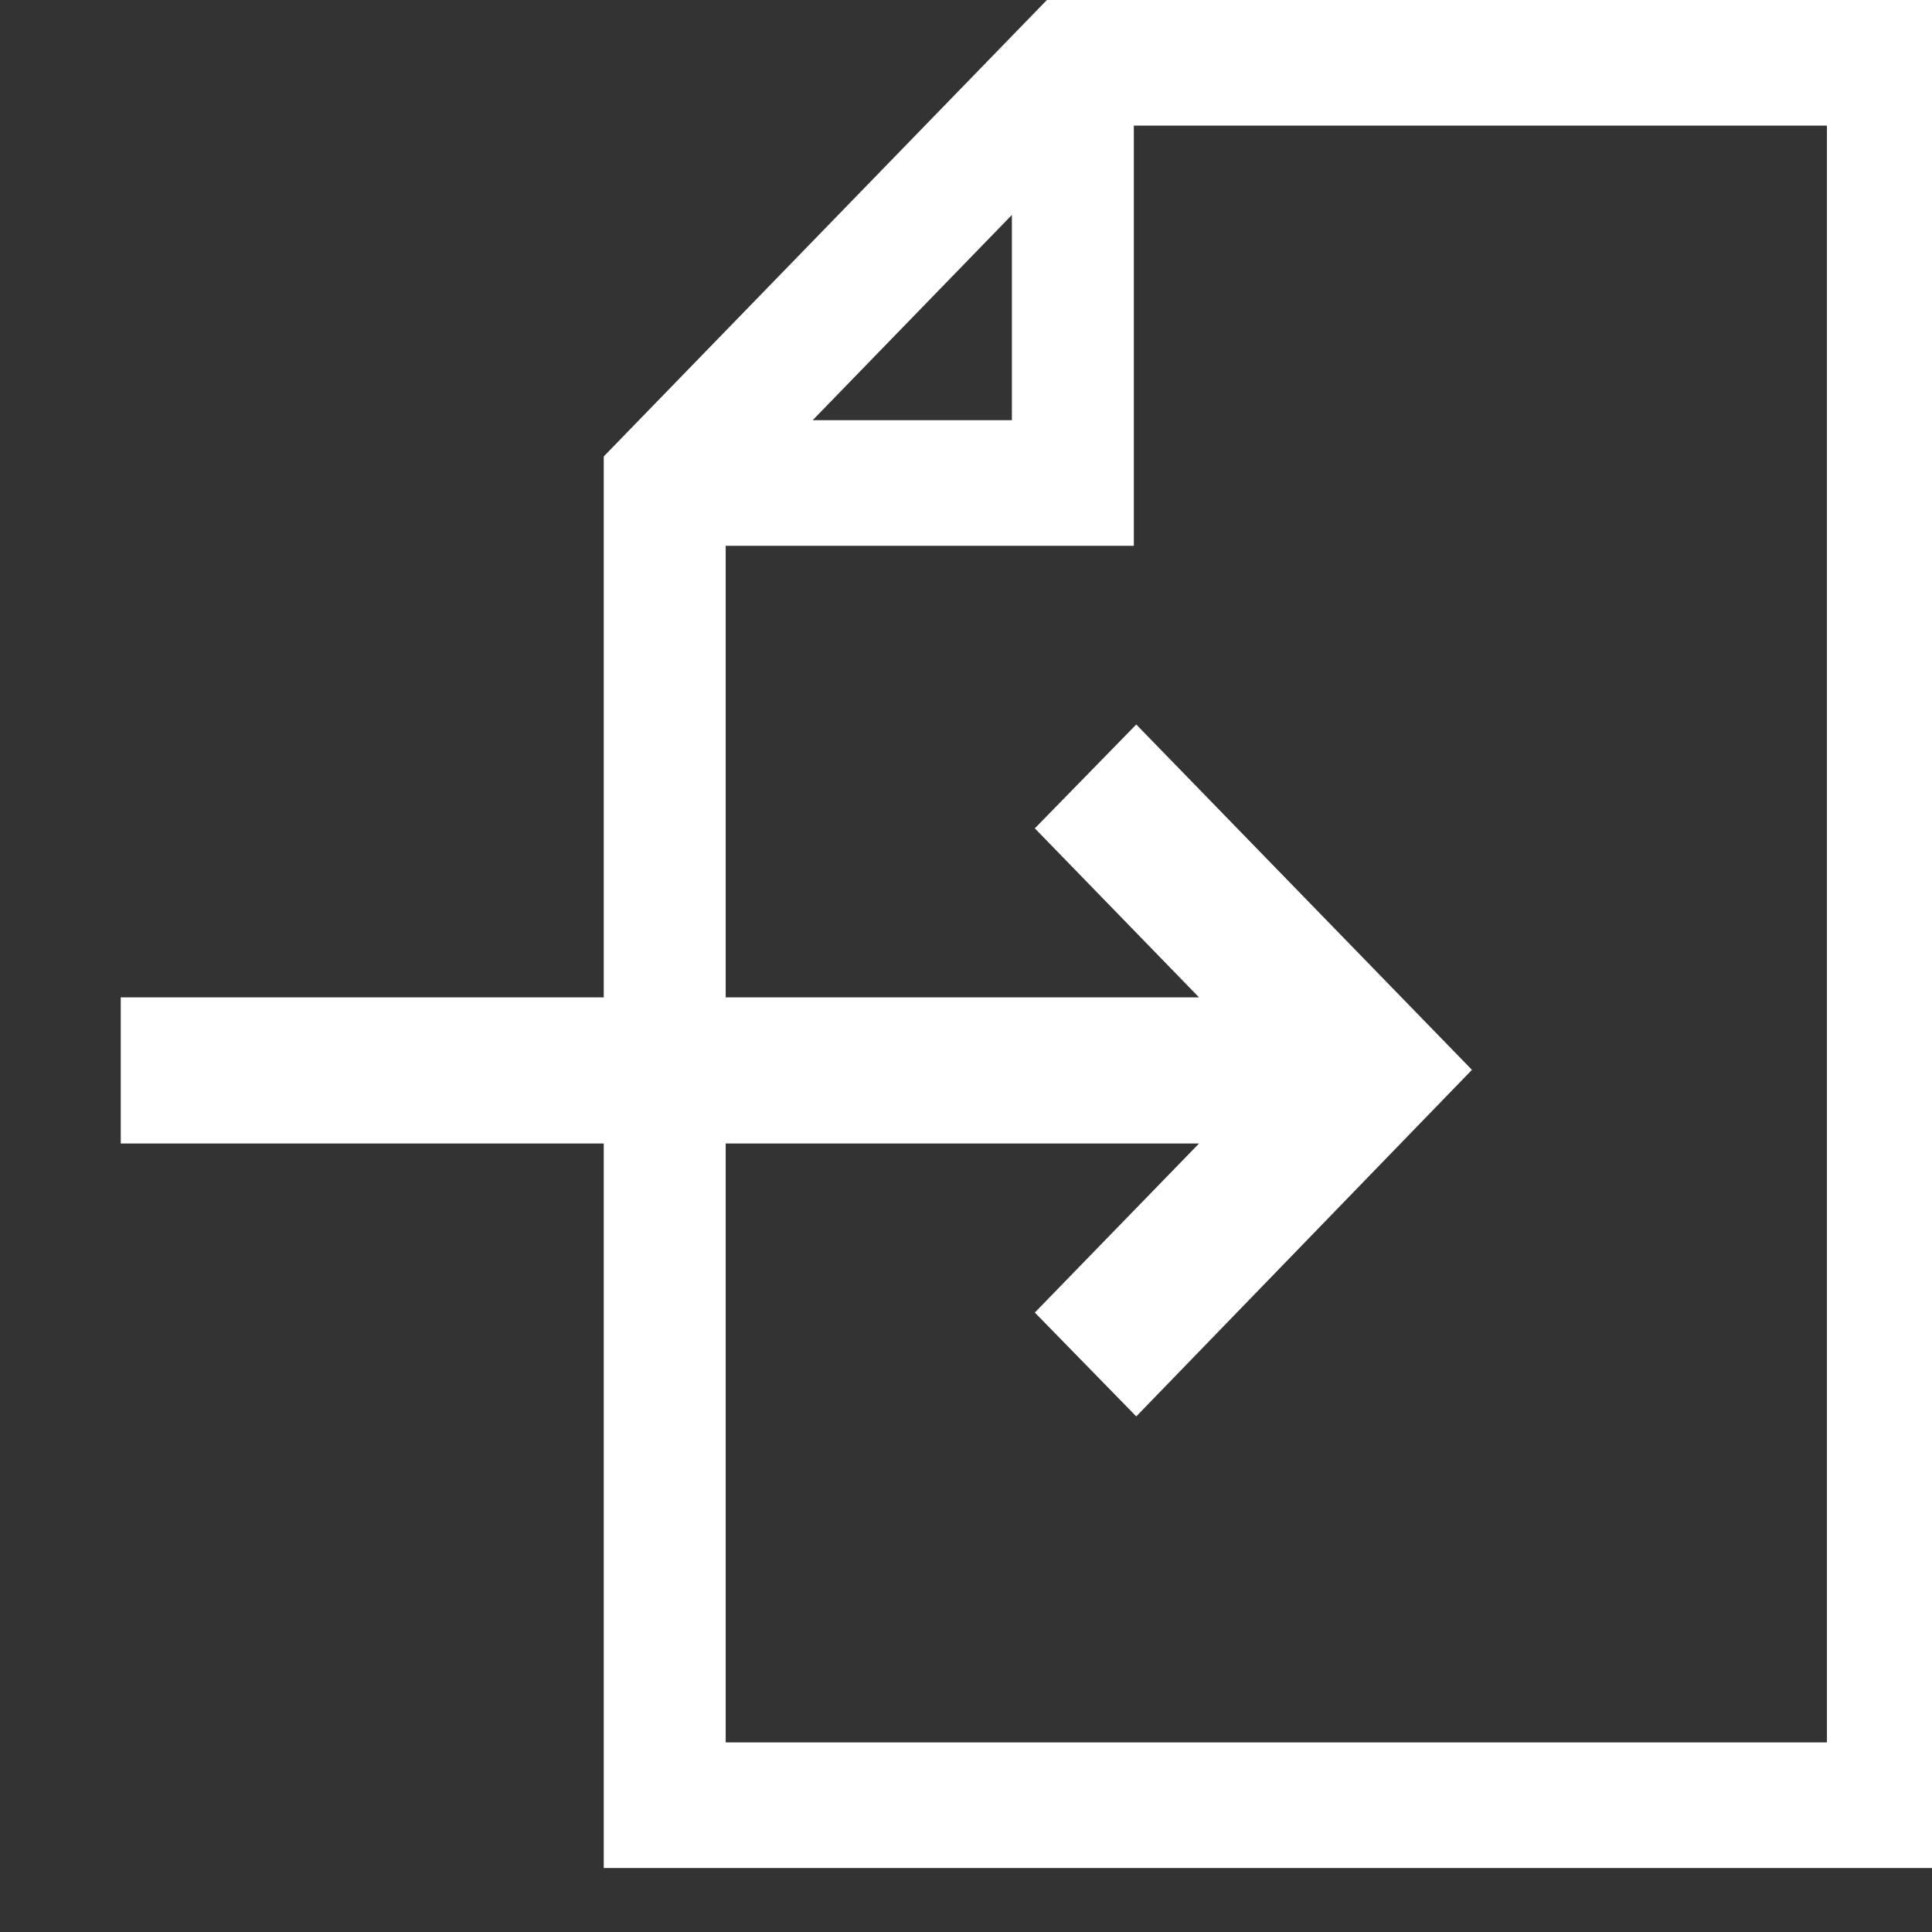 <svg xmlns="http://www.w3.org/2000/svg" xmlns:xlink="http://www.w3.org/1999/xlink" width="16" height="16" viewBox="0 0 16 16"><rect x="0" y="0" width="16" height="16" fill="#333333" stroke="none"/><defs><path id="a" d="M677.67 305l-3.67 3.78v11.69h11.14V305zm-.29 1.78v1.7h-1.65zm6.75 12.65h-9.12v-9.91h3.38v-3.48h5.74z"/><path id="b" d="M670 313.26h8.93l-1.36-1.4.84-.86 2.78 2.86-2.78 2.87-.84-.86 1.36-1.4H670z"/></defs><g transform="translate(-669 -305)" fill="#fff"><use xlink:href="#a"/><use xlink:href="#b"/></g></svg>